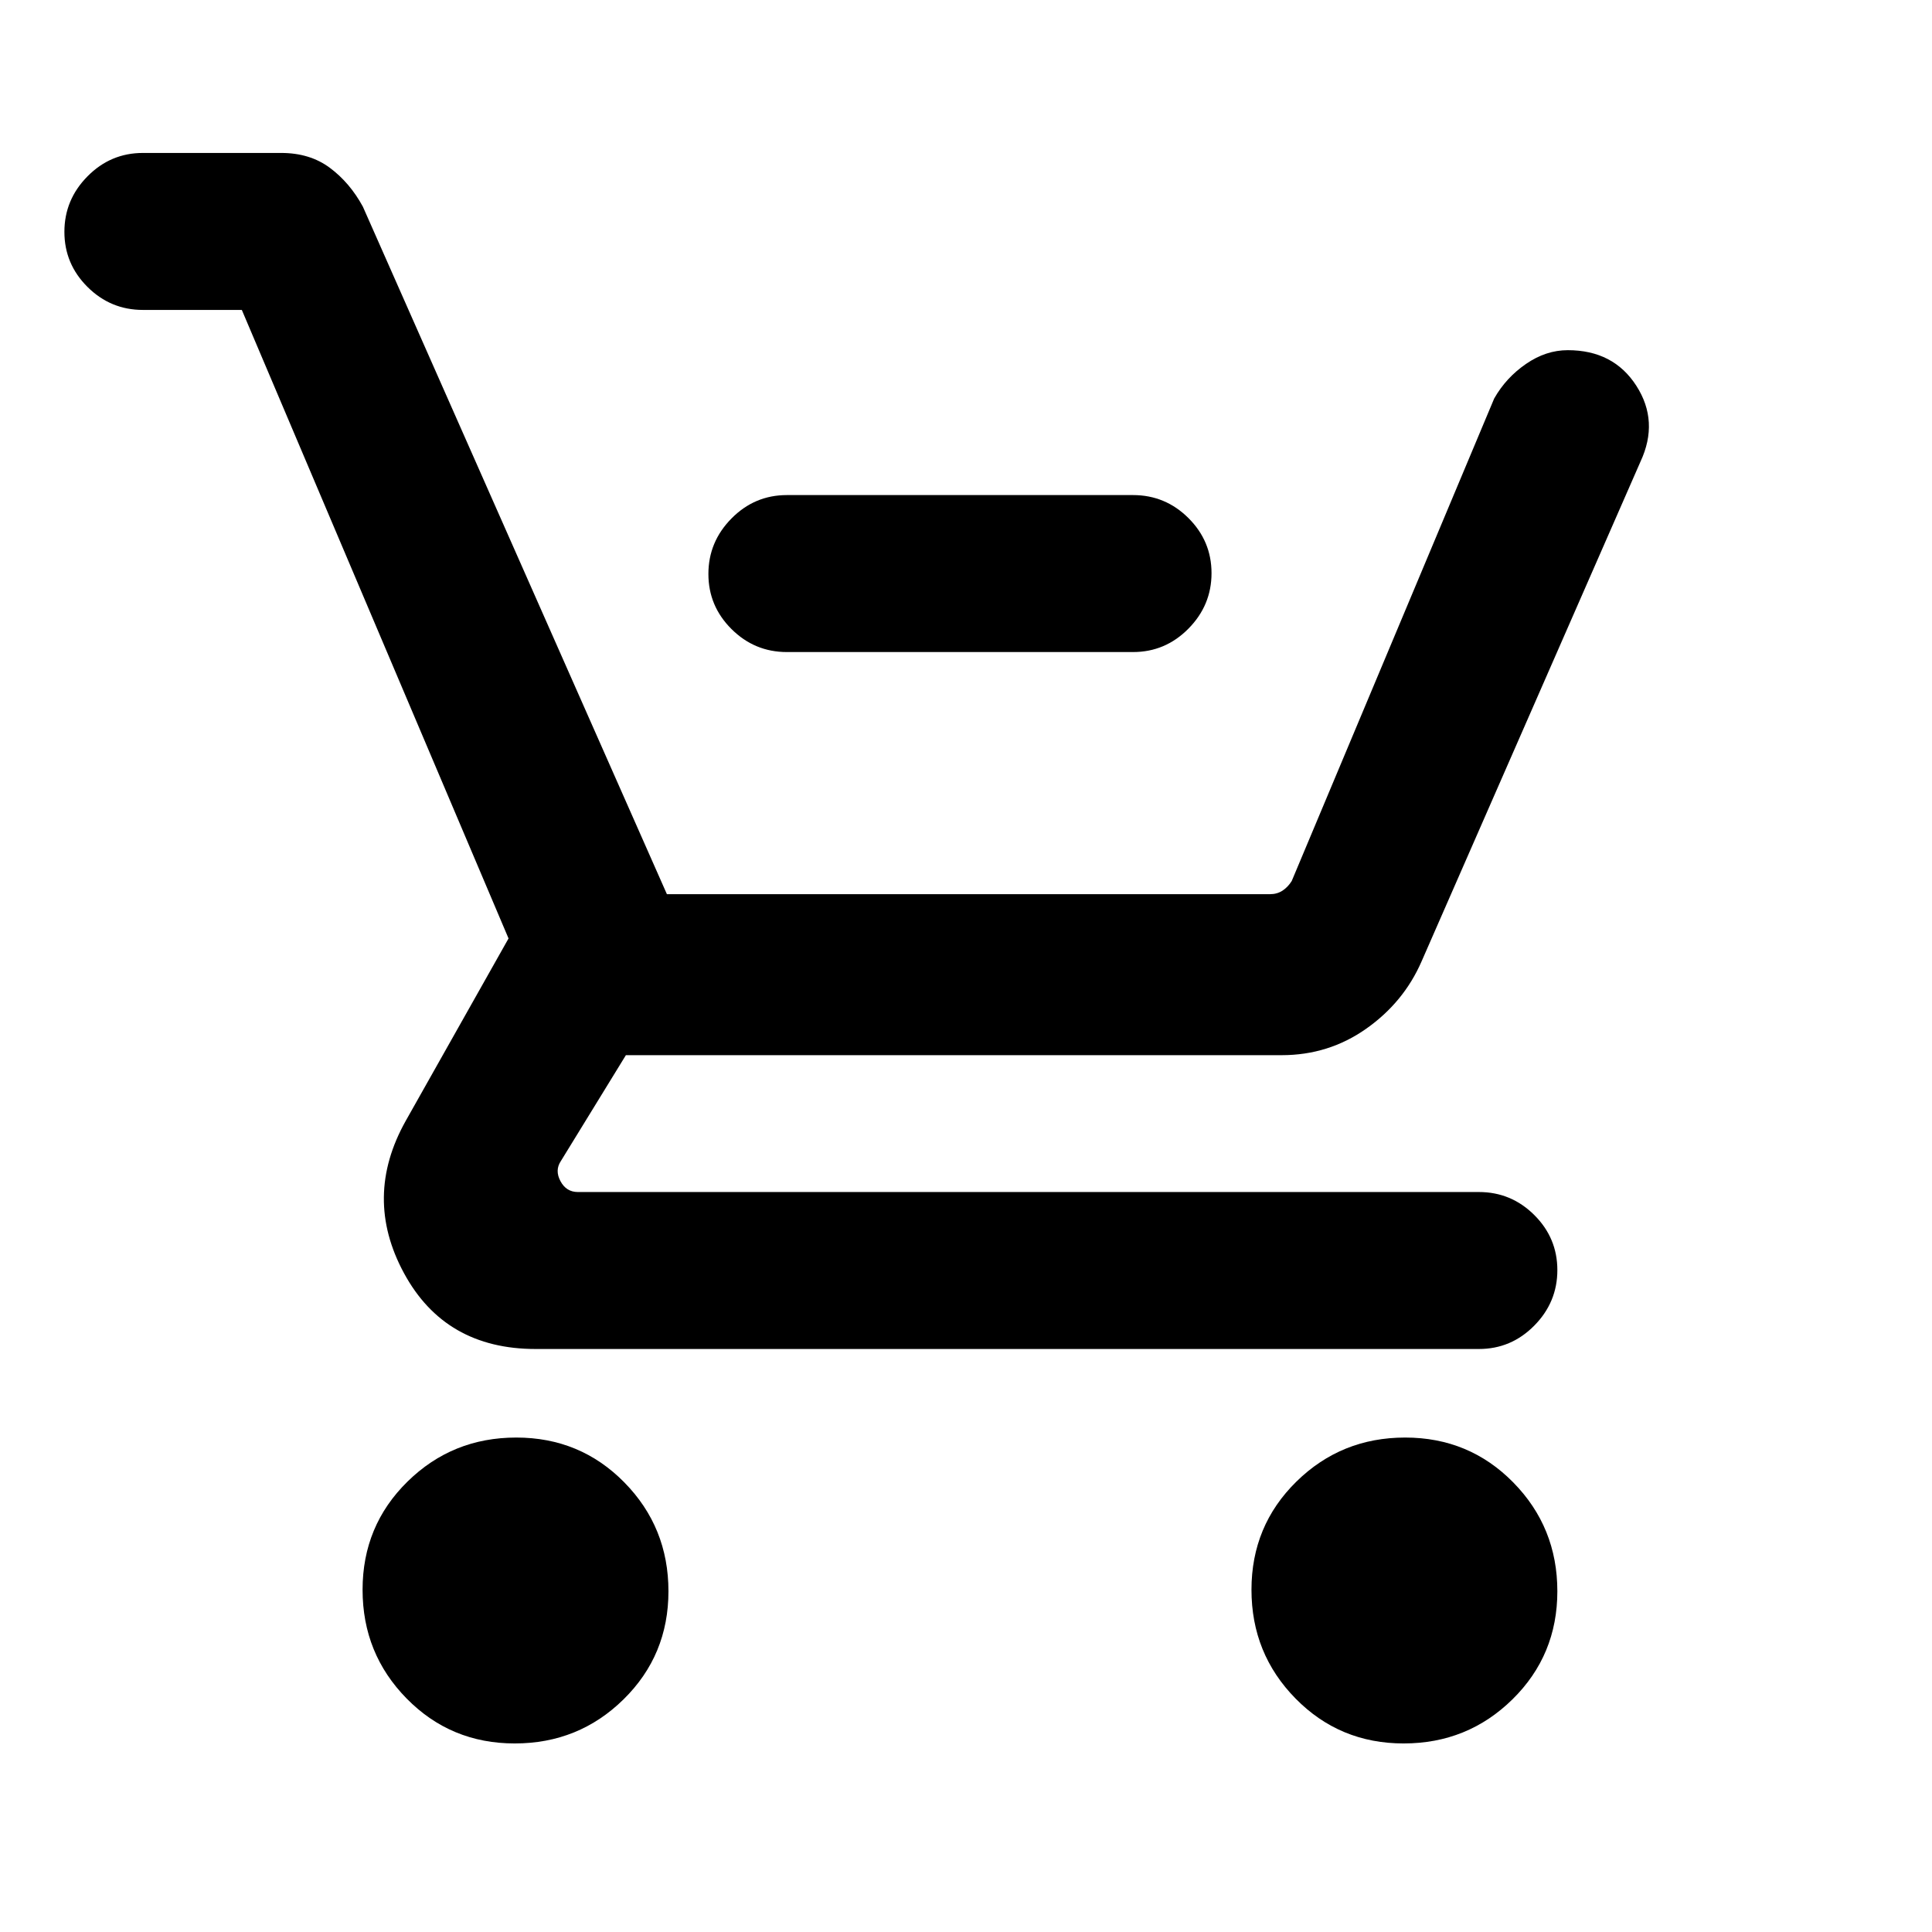 <svg xmlns="http://www.w3.org/2000/svg" height="20" viewBox="0 -960 960 960" width="20"><path d="M391-636q-16.05 0-27.52-11.42Q352-658.84 352-674.8q0-15.97 11.48-27.58Q374.95-714 391-714h172q16.05 0 27.52 11.42Q602-691.16 602-675.2q0 15.97-11.48 27.58Q579.05-636 563-636H391ZM255.78-93.69q-31.78 0-53.7-22.3-21.92-22.29-21.92-54.07 0-31.79 22.29-53.71t54.08-21.92q31.78 0 53.7 22.29 21.92 22.3 21.92 54.08 0 31.78-22.29 53.7-22.3 21.93-54.08 21.93Zm441.69 0q-31.78 0-53.7-22.3-21.92-22.29-21.92-54.07 0-31.79 22.29-53.71 22.3-21.92 54.08-21.92 31.78 0 53.7 22.29 21.92 22.3 21.92 54.08 0 31.78-22.29 53.7-22.29 21.93-54.08 21.93ZM120.16-806H71q-16.05 0-27.52-11.42Q32-828.84 32-844.8q0-15.97 11.48-27.58Q54.95-884 71-884h68.71q14.29 0 24.21 7.4 9.93 7.4 16.39 19.29l151.07 341.62h299.7q3.46 0 6.15-1.73 2.69-1.73 4.62-4.81L742.46-762q5.85-10.31 15.77-17.15 9.93-6.85 20.78-6.85 22.72 0 34.08 17.69 11.37 17.69 2.06 37.69L706.38-482.31q-8.84 20.31-27.5 33.46-18.66 13.16-42.03 13.16H311l-32.31 52.61q-3.08 4.62-.19 10 2.88 5.39 8.65 5.39h447.7q16.05 0 27.52 11.42 11.47 11.41 11.47 27.38 0 15.97-11.47 27.58-11.47 11.62-27.52 11.62h-468.7q-45 0-65.42-37.7-20.42-37.69.89-75.69l51.07-90.61L120.16-806Z"/></svg>